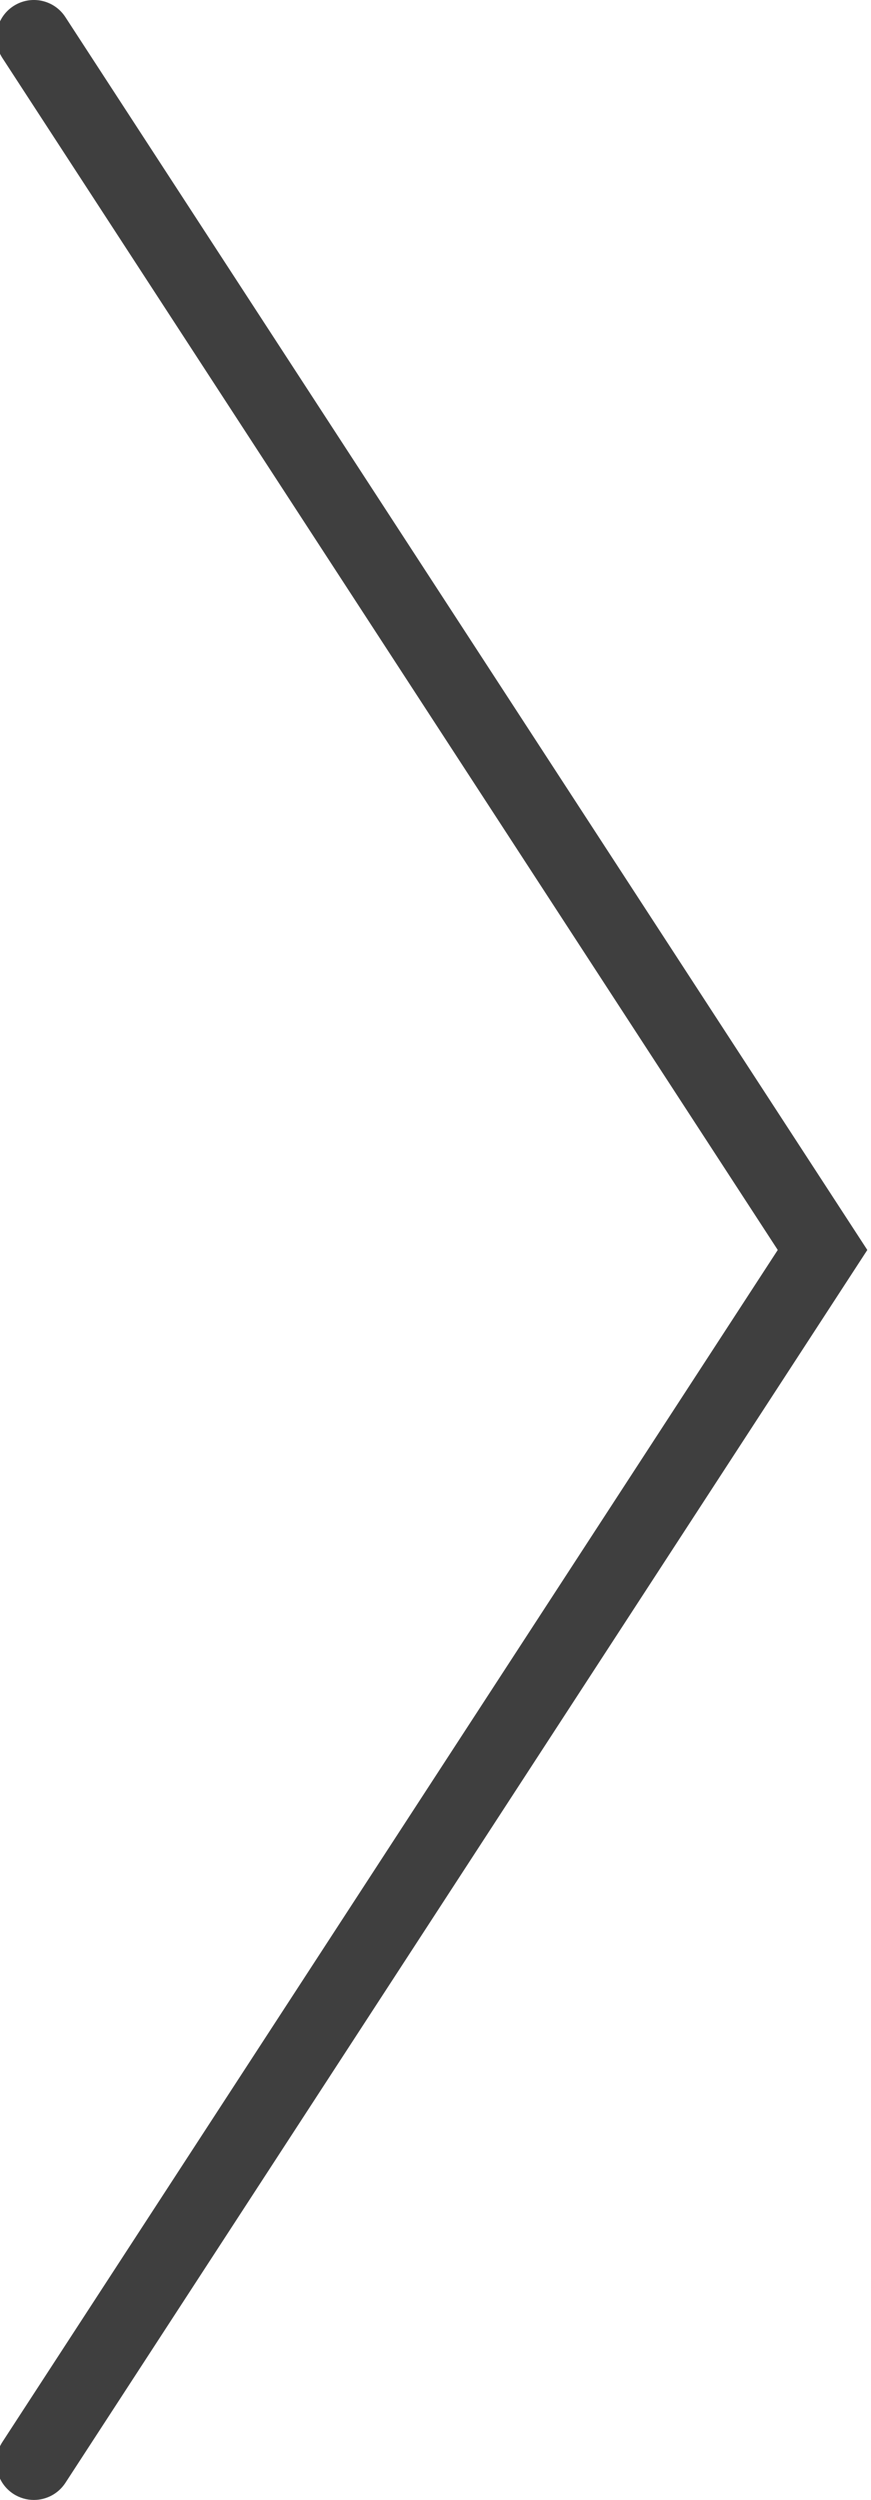 <?xml version="1.0" encoding="utf-8"?>
<!-- Generator: Adobe Illustrator 16.0.0, SVG Export Plug-In . SVG Version: 6.00 Build 0)  -->
<!DOCTYPE svg PUBLIC "-//W3C//DTD SVG 1.1//EN" "http://www.w3.org/Graphics/SVG/1.1/DTD/svg11.dtd">
<svg version="1.1" id="Layer_1" xmlns="http://www.w3.org/2000/svg" xmlns:xlink="http://www.w3.org/1999/xlink" x="0px" y="0px"
	 width="23.193px" height="66.545px" viewBox="0 0 23.193 66.545" enable-background="new 0 0 23.193 66.545" xml:space="preserve">
<path fill="#3F3F3F" d="M0.902,66.544c0.327,0,0.646-0.16,0.839-0.454l21.354-32.818L1.741,0.455C1.44-0.008,0.822-0.14,0.357,0.162
	c-0.463,0.301-0.594,0.921-0.292,1.384L20.71,33.272L0.065,64.999c-0.302,0.464-0.171,1.083,0.292,1.384
	C0.526,66.492,0.716,66.544,0.902,66.544z"/>
</svg>
